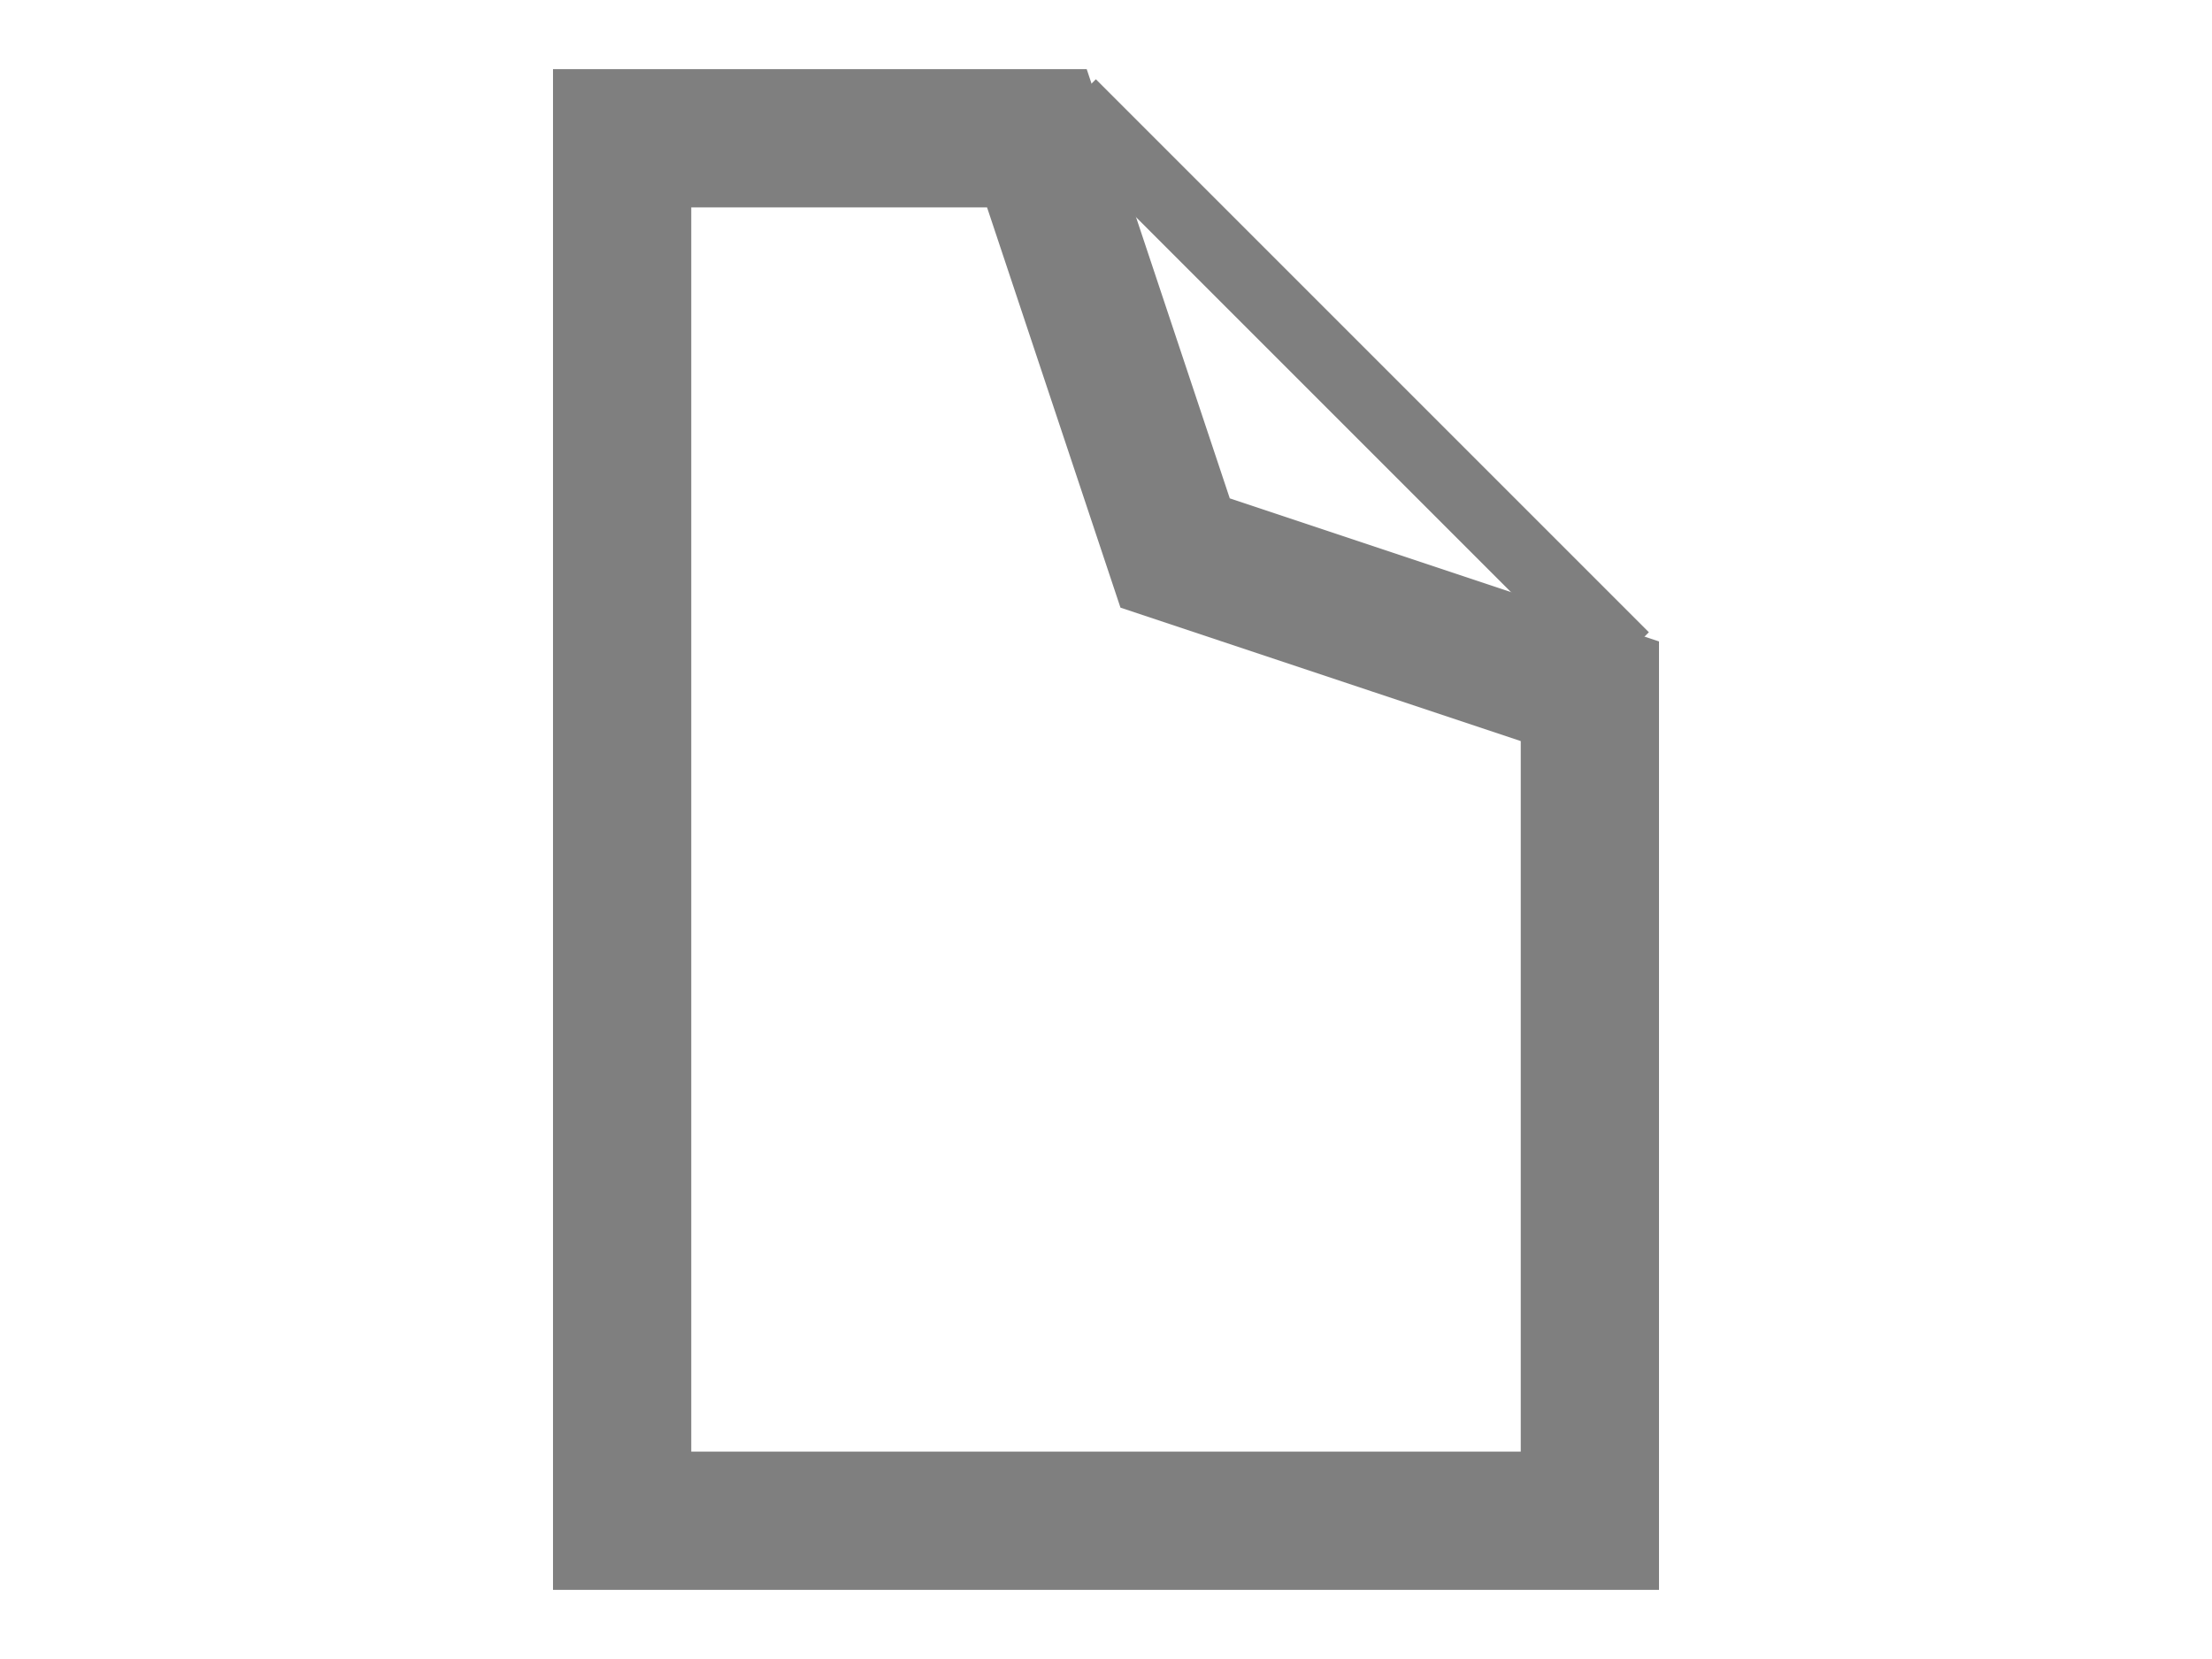 <?xml version="1.0" encoding="UTF-8"?>
<svg
    width="100%"
    height="100%"
    viewBox="0 0 32 24"
    preserveAspectRatio="xMidYMid meet"
    xmlns="http://www.w3.org/2000/svg"
    version="1.1"
    >
    <path stroke="#7f7f7f" stroke-width="2" fill="none" d="M 23,10 L 23,22 L 9,22 L 9,2 L 15,2 L 17,8 Z " /><path stroke="#7f7f7f" stroke-width="1" fill="none" d="M 15.5,1.5 L 23.5,9.5 " />
</svg>
